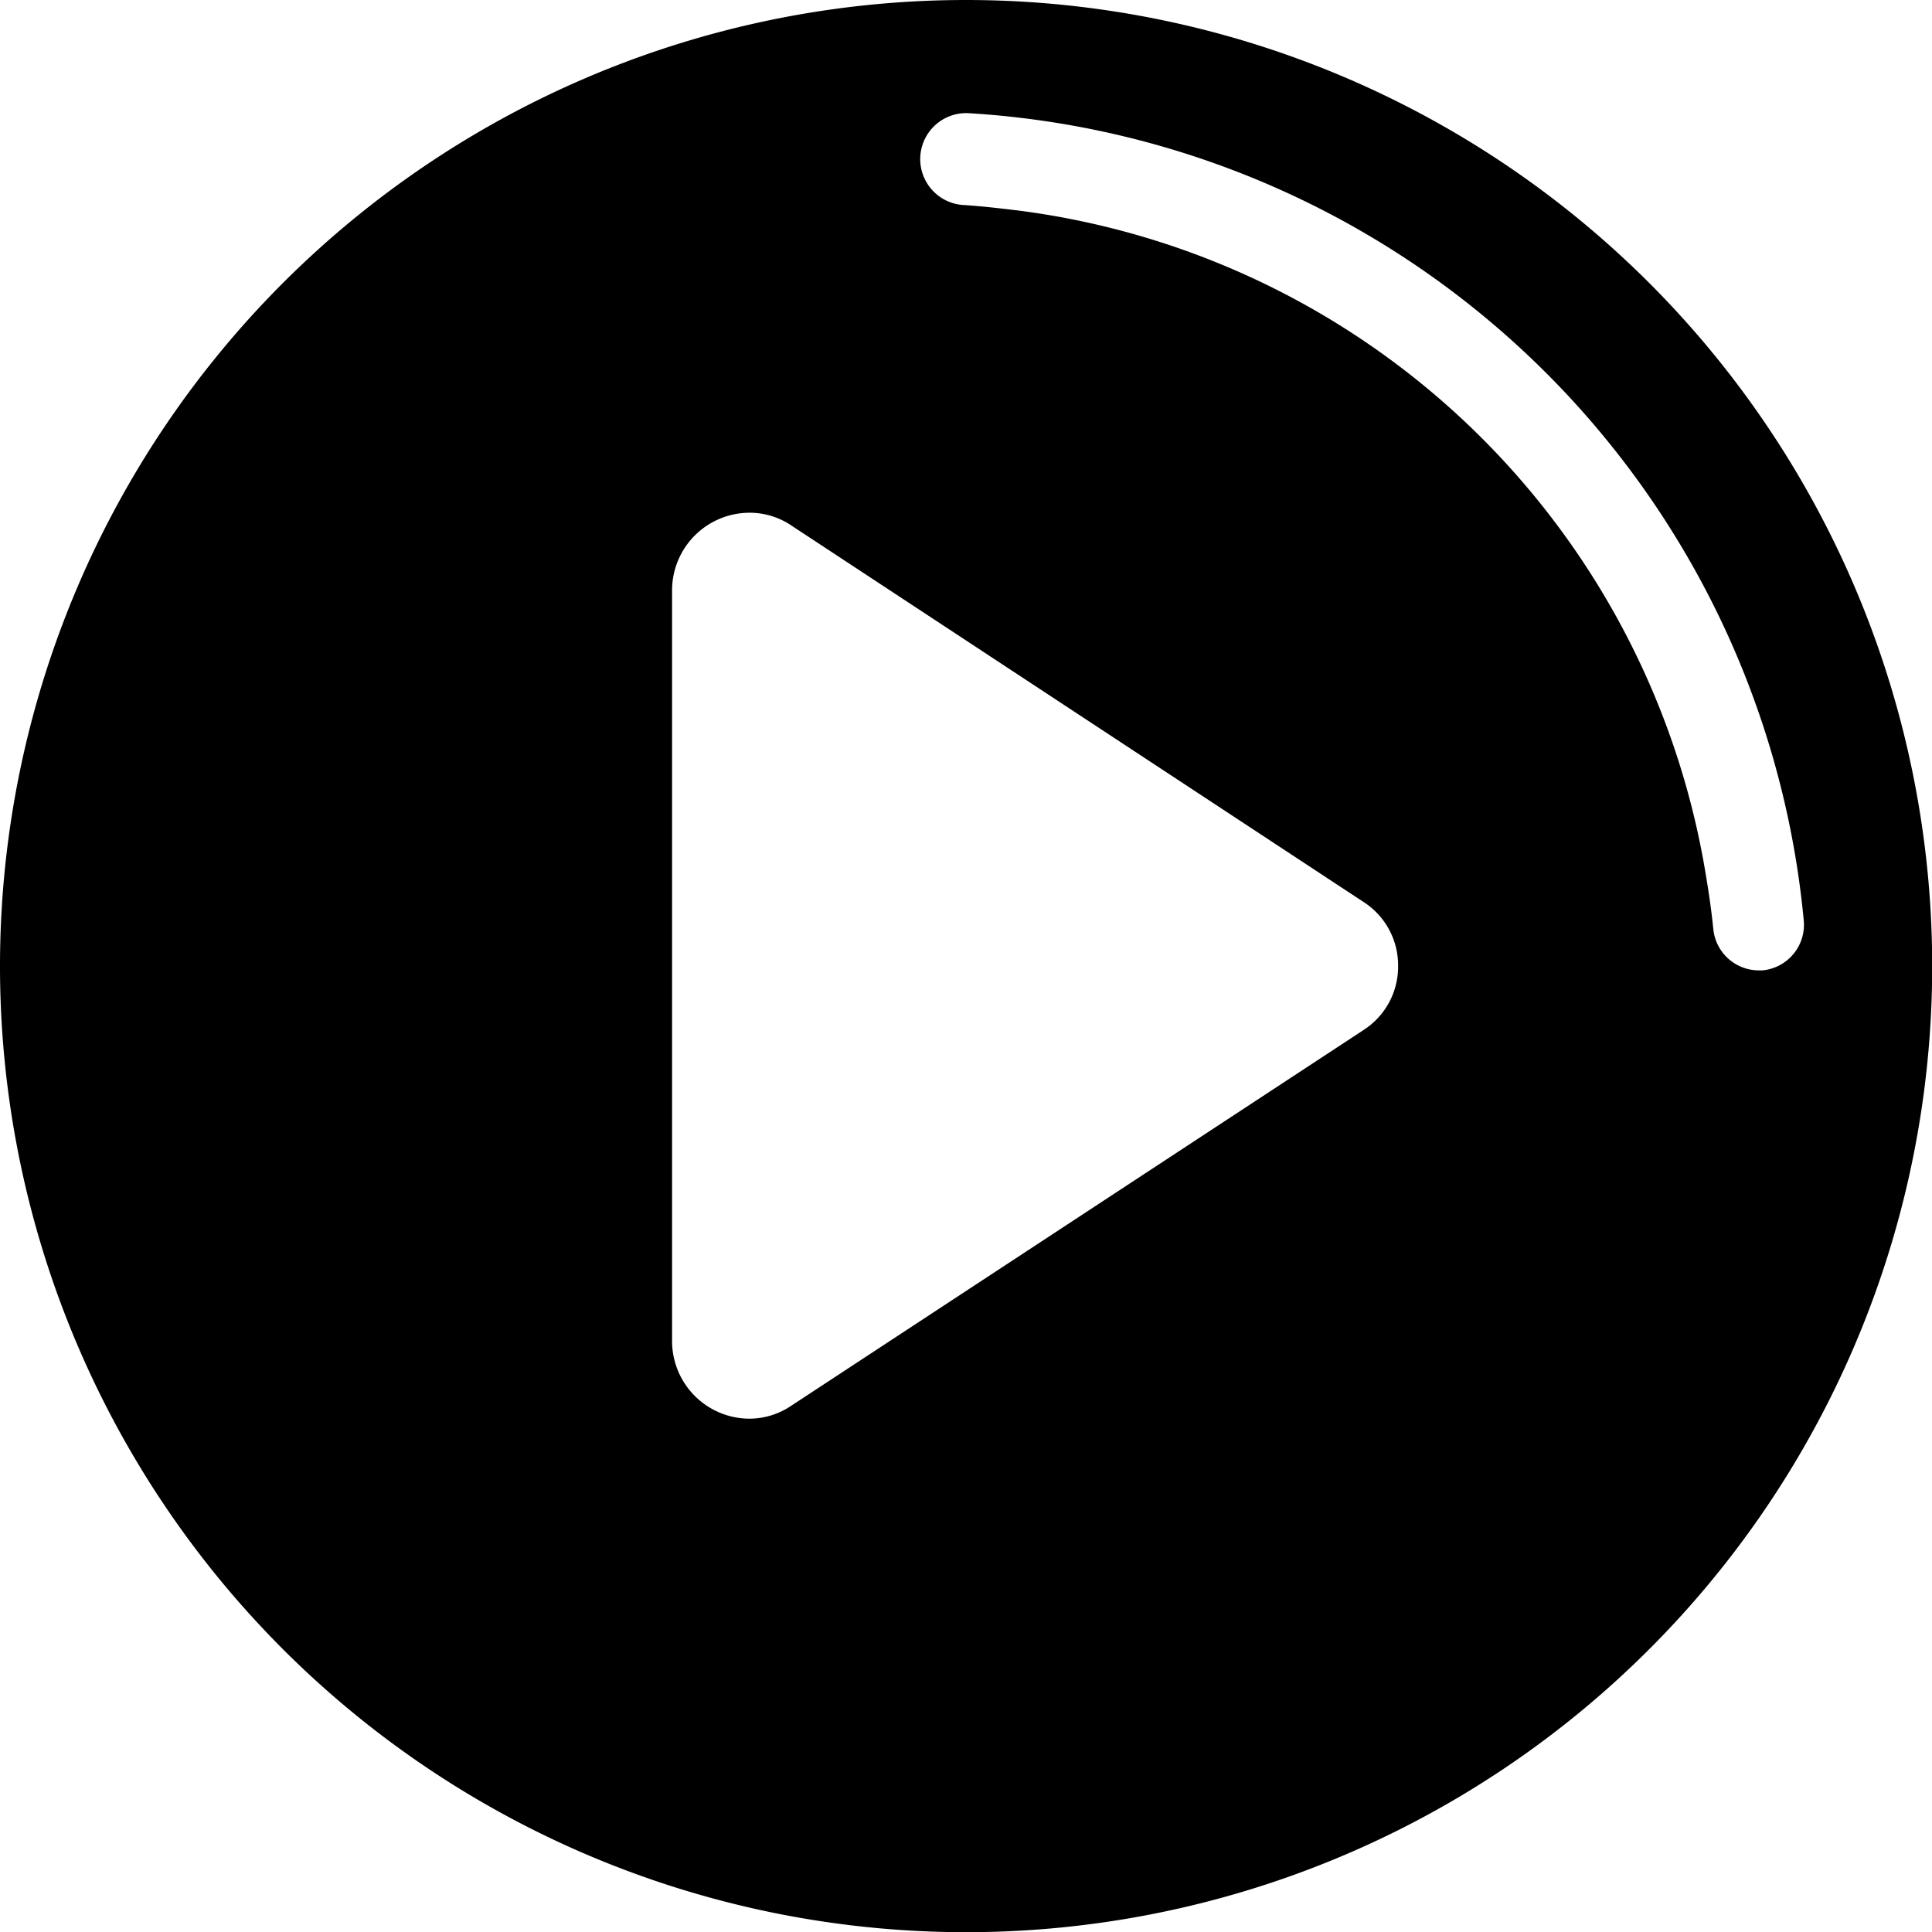 <svg id="Layer_1" data-name="Layer 1" xmlns="http://www.w3.org/2000/svg" viewBox="0 0 99.55 99.55" height="30px" width="30px" x="0px" y="0px"><title>cursor</title><path d="M50.15,0A49.78,49.78,0,1,0,99.93,49.78,49.78,49.78,0,0,0,50.15,0ZM72.41,49.78a3.88,3.88,0,0,1-1.79,3.3L41.13,72.44A3.85,3.85,0,0,1,39,73.1a4,4,0,0,1-4-4V30.42a4,4,0,0,1,4-4,3.85,3.85,0,0,1,2.15.66L70.62,46.47A3.88,3.88,0,0,1,72.41,49.78ZM91.19,50H91a2.36,2.36,0,0,1-2.35-2.14c-.1-1-.24-1.93-.4-2.88A41.22,41.22,0,0,0,52.86,10.85c-1-.12-1.93-.23-2.9-.29a2.37,2.37,0,0,1,.29-4.73A46,46,0,0,1,93.31,47.41,2.36,2.36,0,0,1,91.19,50Z" transform="translate(-0.37 0)"/></svg>